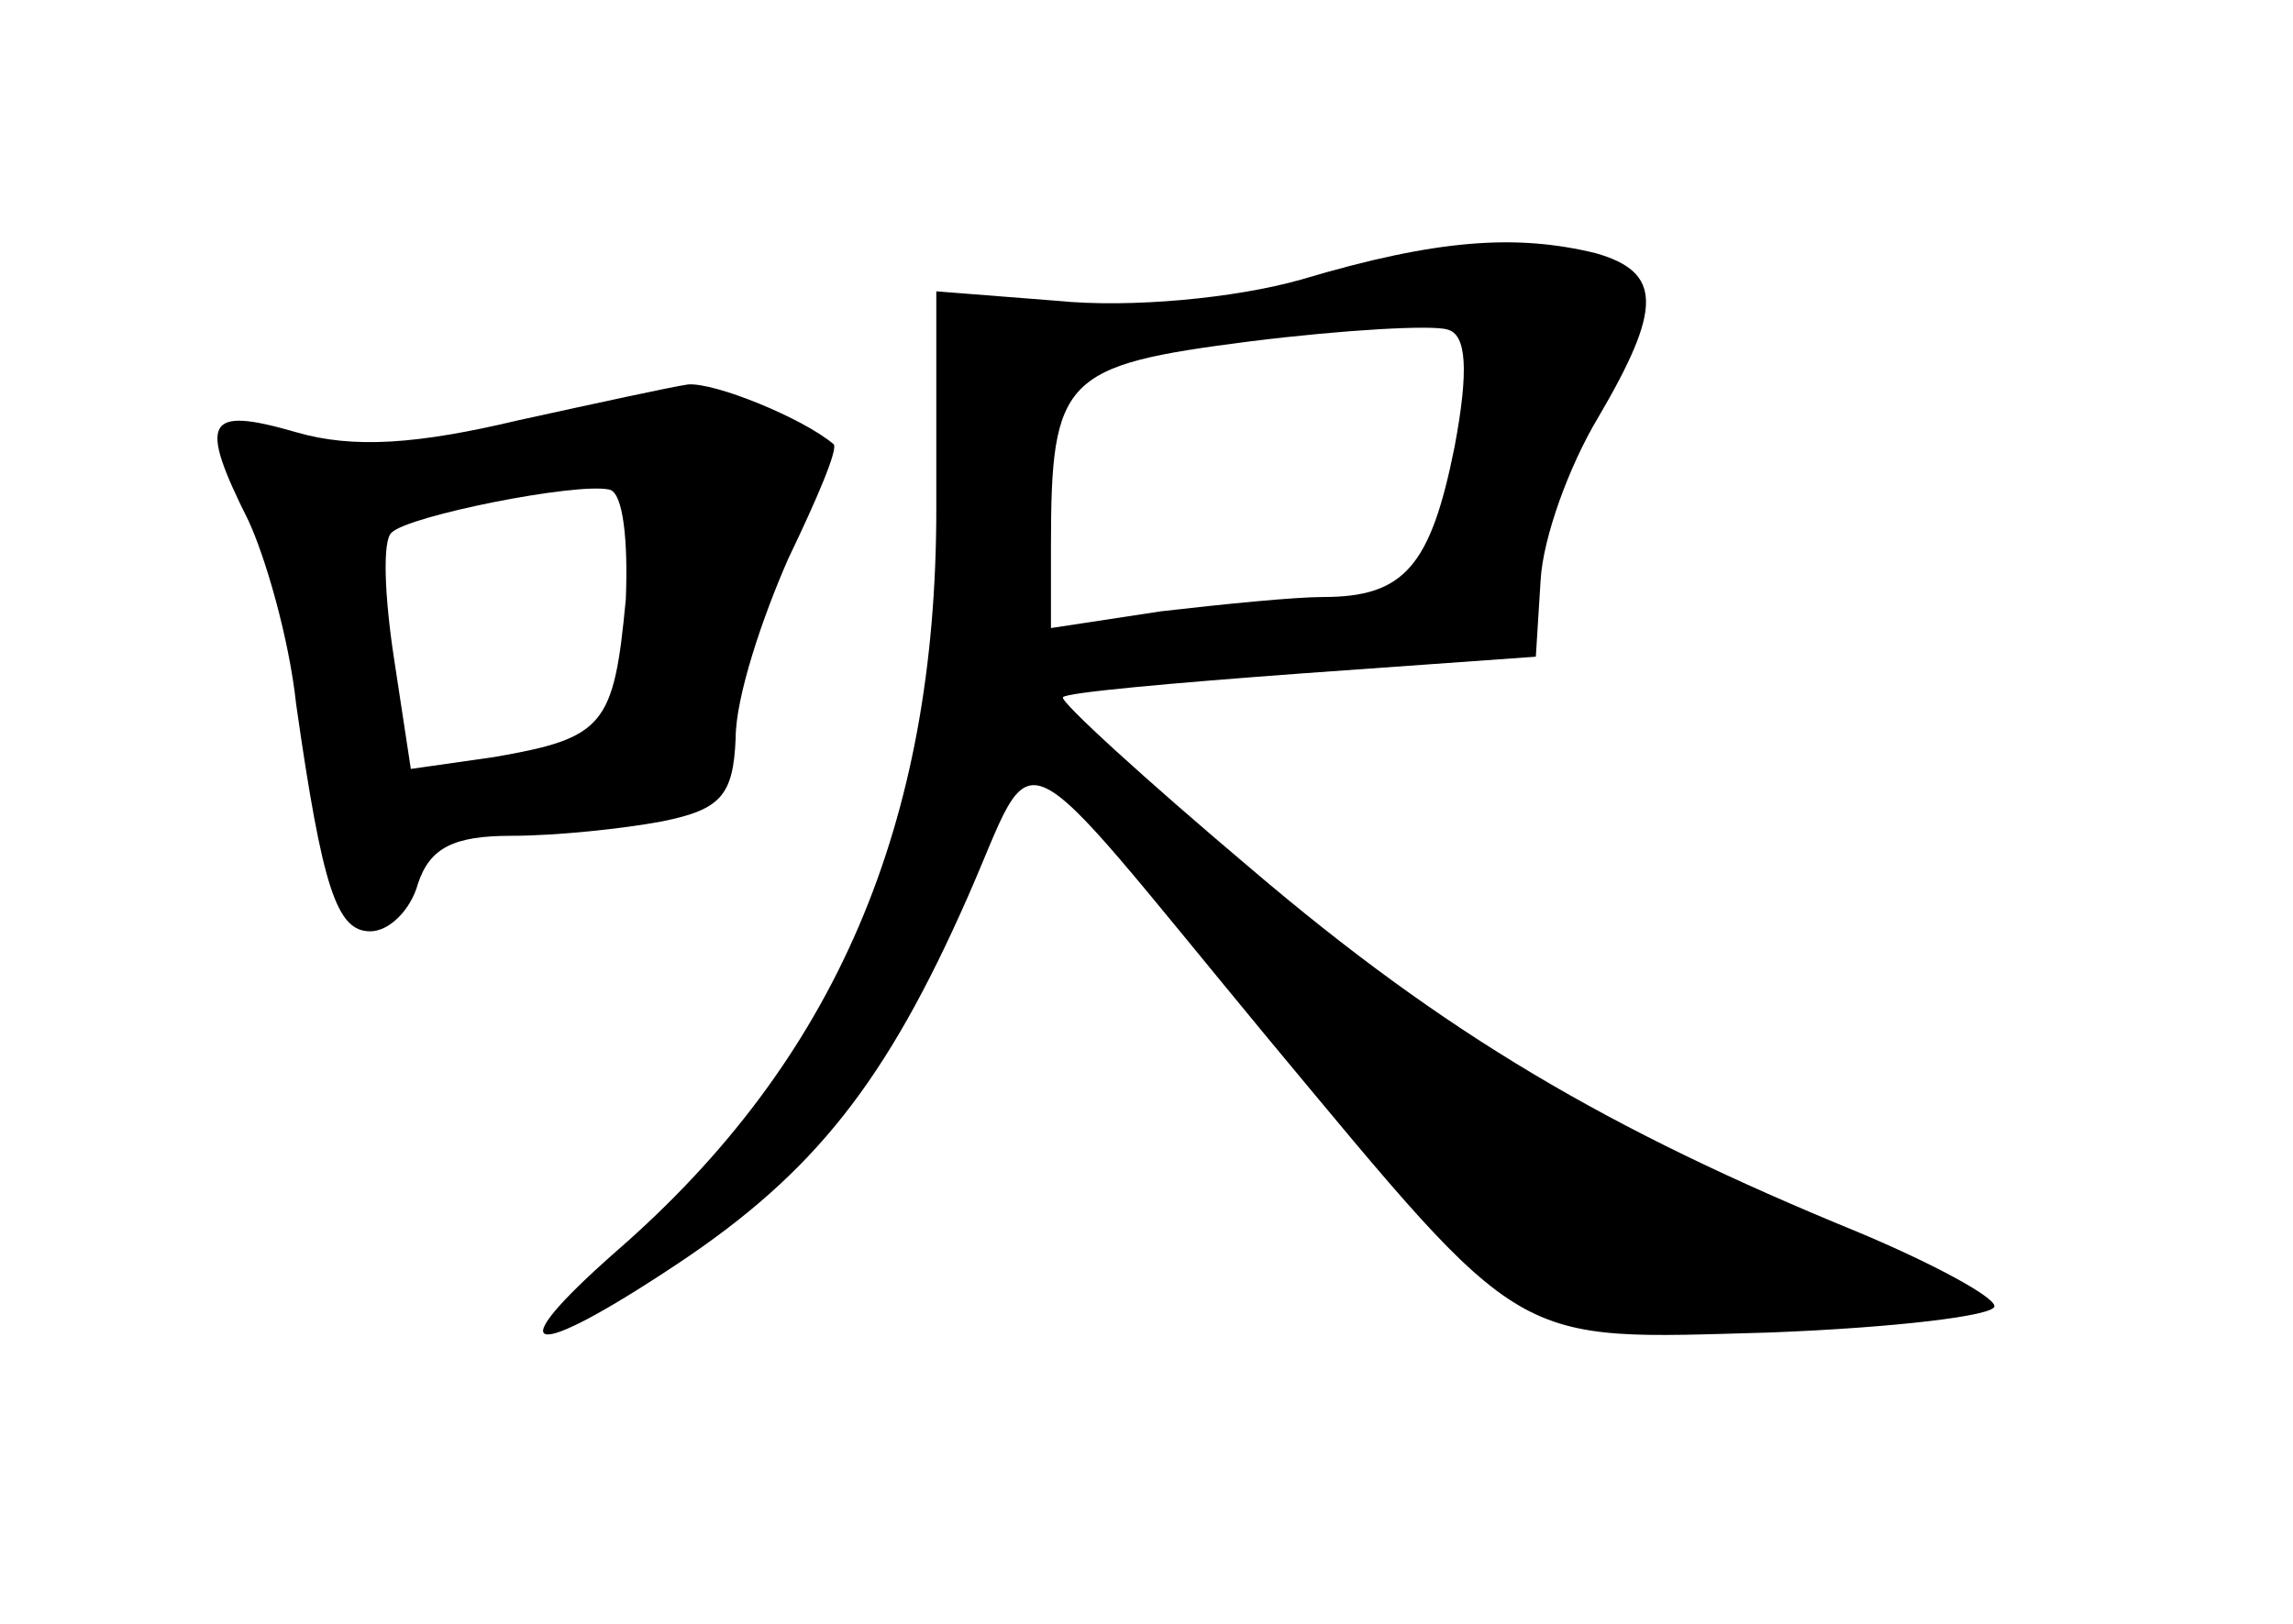 <?xml version="1.0" standalone="no"?>
<!DOCTYPE svg PUBLIC "-//W3C//DTD SVG 20010904//EN"
 "http://www.w3.org/TR/2001/REC-SVG-20010904/DTD/svg10.dtd">
<svg version="1.0" xmlns="http://www.w3.org/2000/svg"
 width="96pt" height="68pt" viewBox="0 0 96 68"
 preserveAspectRatio="xMidYMid meet">
<g transform="translate(0,68) scale(0.1,-0.1)"
fill="#000000" stroke="none">
<path d="M545 563 c-28 -8 -72 -12 -102 -9 l-51 4 0 -91 c0 -132 -42 -231
-134 -311 -50 -44 -37 -47 26 -5 57 38 87 76 121 153 30 68 16 74 126 -59 109
-131 101 -126 210 -123 52 2 94 7 94 11 0 4 -26 18 -57 31 -105 43 -173 83
-254 152 -45 38 -80 70 -79 72 1 2 46 6 100 10 l98 7 2 32 c1 18 12 48 24 68
27 46 27 61 -1 69 -33 8 -66 6 -123 -11z m64 -70 c-10 -50 -21 -63 -55 -63
-12 0 -42 -3 -68 -6 l-46 -7 0 34 c0 71 5 76 83 86 40 5 77 7 83 5 8 -2 9 -17
3 -49z"/>
<path d="M217 504 c-42 -10 -69 -12 -93 -5 -38 11 -41 5 -20 -37 7 -15 17 -49
20 -77 11 -77 17 -95 31 -95 8 0 17 9 20 20 5 15 15 20 39 20 19 0 47 3 63 6
25 5 30 11 31 35 0 17 11 50 22 75 12 25 21 46 19 48 -13 11 -50 26 -61 25 -7
-1 -39 -8 -71 -15z m45 -75 c-5 -53 -9 -58 -55 -66 l-35 -5 -7 46 c-4 26 -5
50 -1 53 7 7 77 21 91 18 6 -1 8 -22 7 -46z"/>
</g>
</svg>
